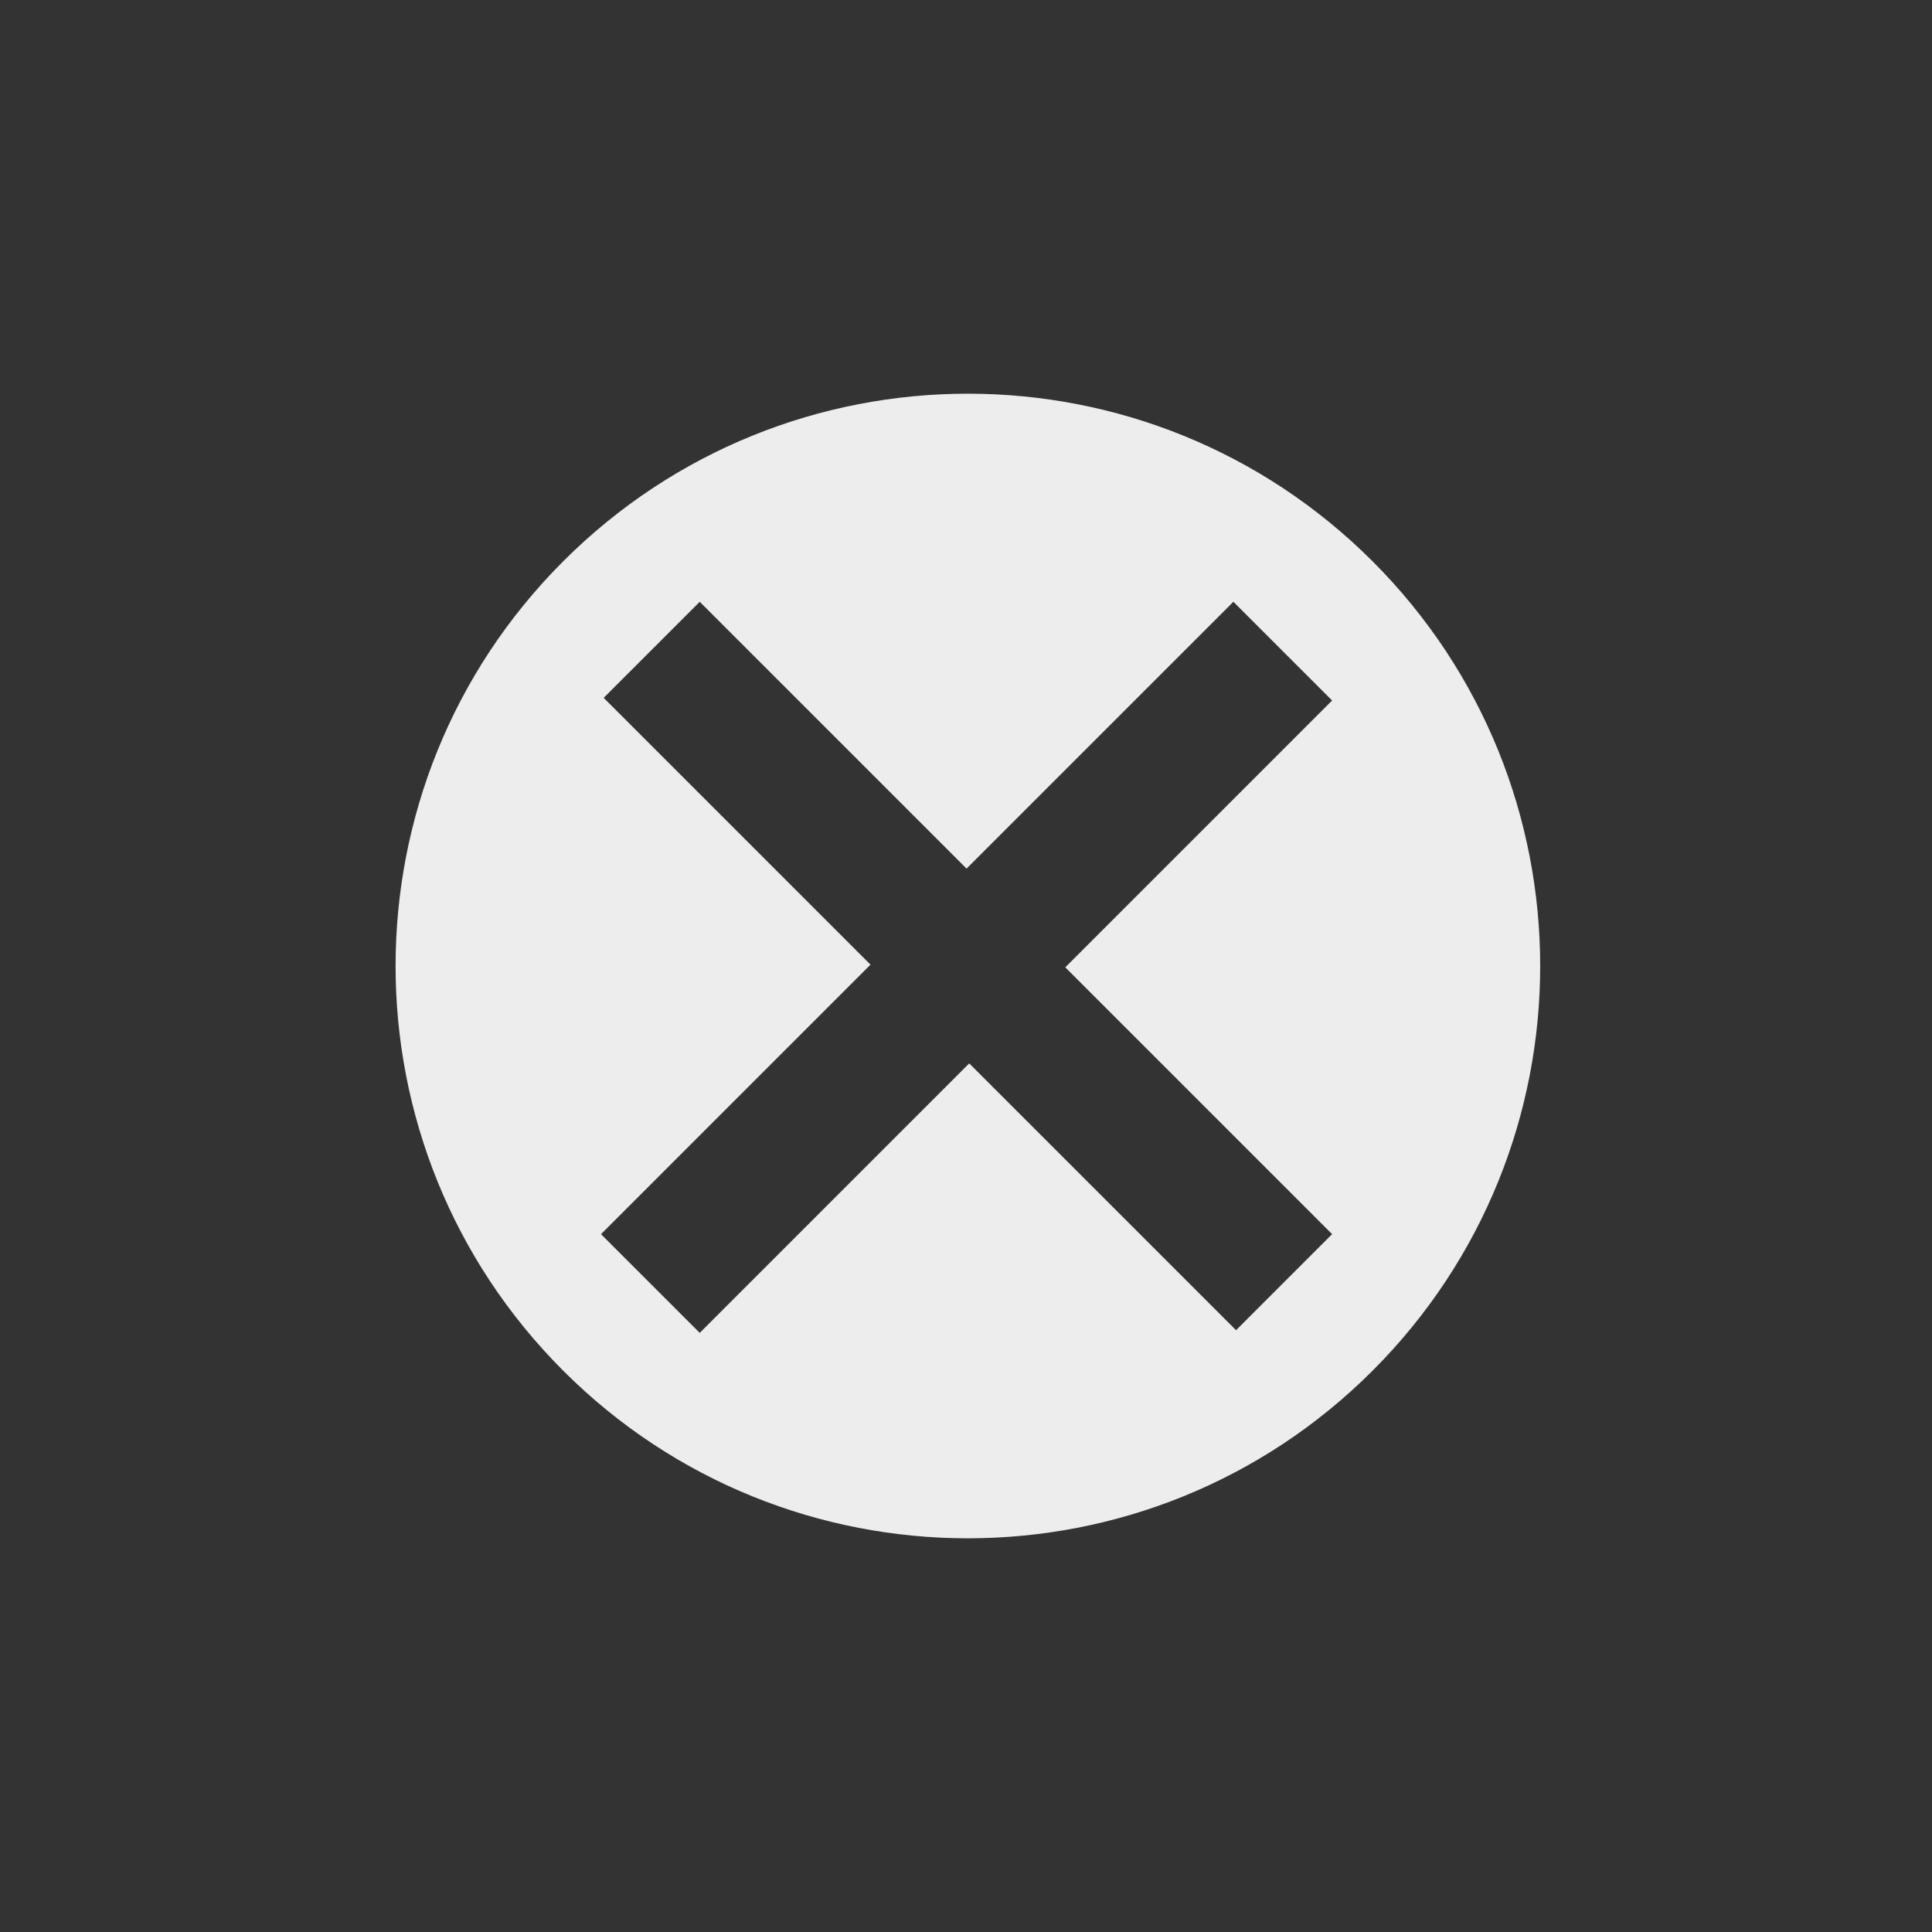 <?xml version="1.0" ?><!DOCTYPE svg  PUBLIC '-//W3C//DTD SVG 1.1//EN'  'http://www.w3.org/Graphics/SVG/1.1/DTD/svg11.dtd'><svg enable-background="new 0 0 512 512" height="36px" version="1.1" viewBox="0 0 512 512" width="36px" xml:space="preserve" xmlns="http://www.w3.org/2000/svg" xmlns:xlink="http://www.w3.org/1999/xlink"><rect x="0" y="0" width="512" height="512" fill="#333333" stroke="none"/><g id="Layer_2"><path d="M363.747,148.753c-59.228-59.227-155.267-59.227-214.494,0c-59.227,59.228-59.227,155.267,0,214.494   c59.228,59.227,155.267,59.227,214.494,0C422.974,304.02,422.974,207.98,363.747,148.753z M256.854,281.81l-71.418,71.418   l-26.163-26.163l71.417-71.418l-70.71-70.711l25.456-25.456l70.711,70.71l70.711-70.71l26.163,26.163l-70.711,70.71l70.711,70.711   l-25.456,25.456L256.854,281.81z" fill="#ededed"/></g><g id="Layer_3"/></svg>